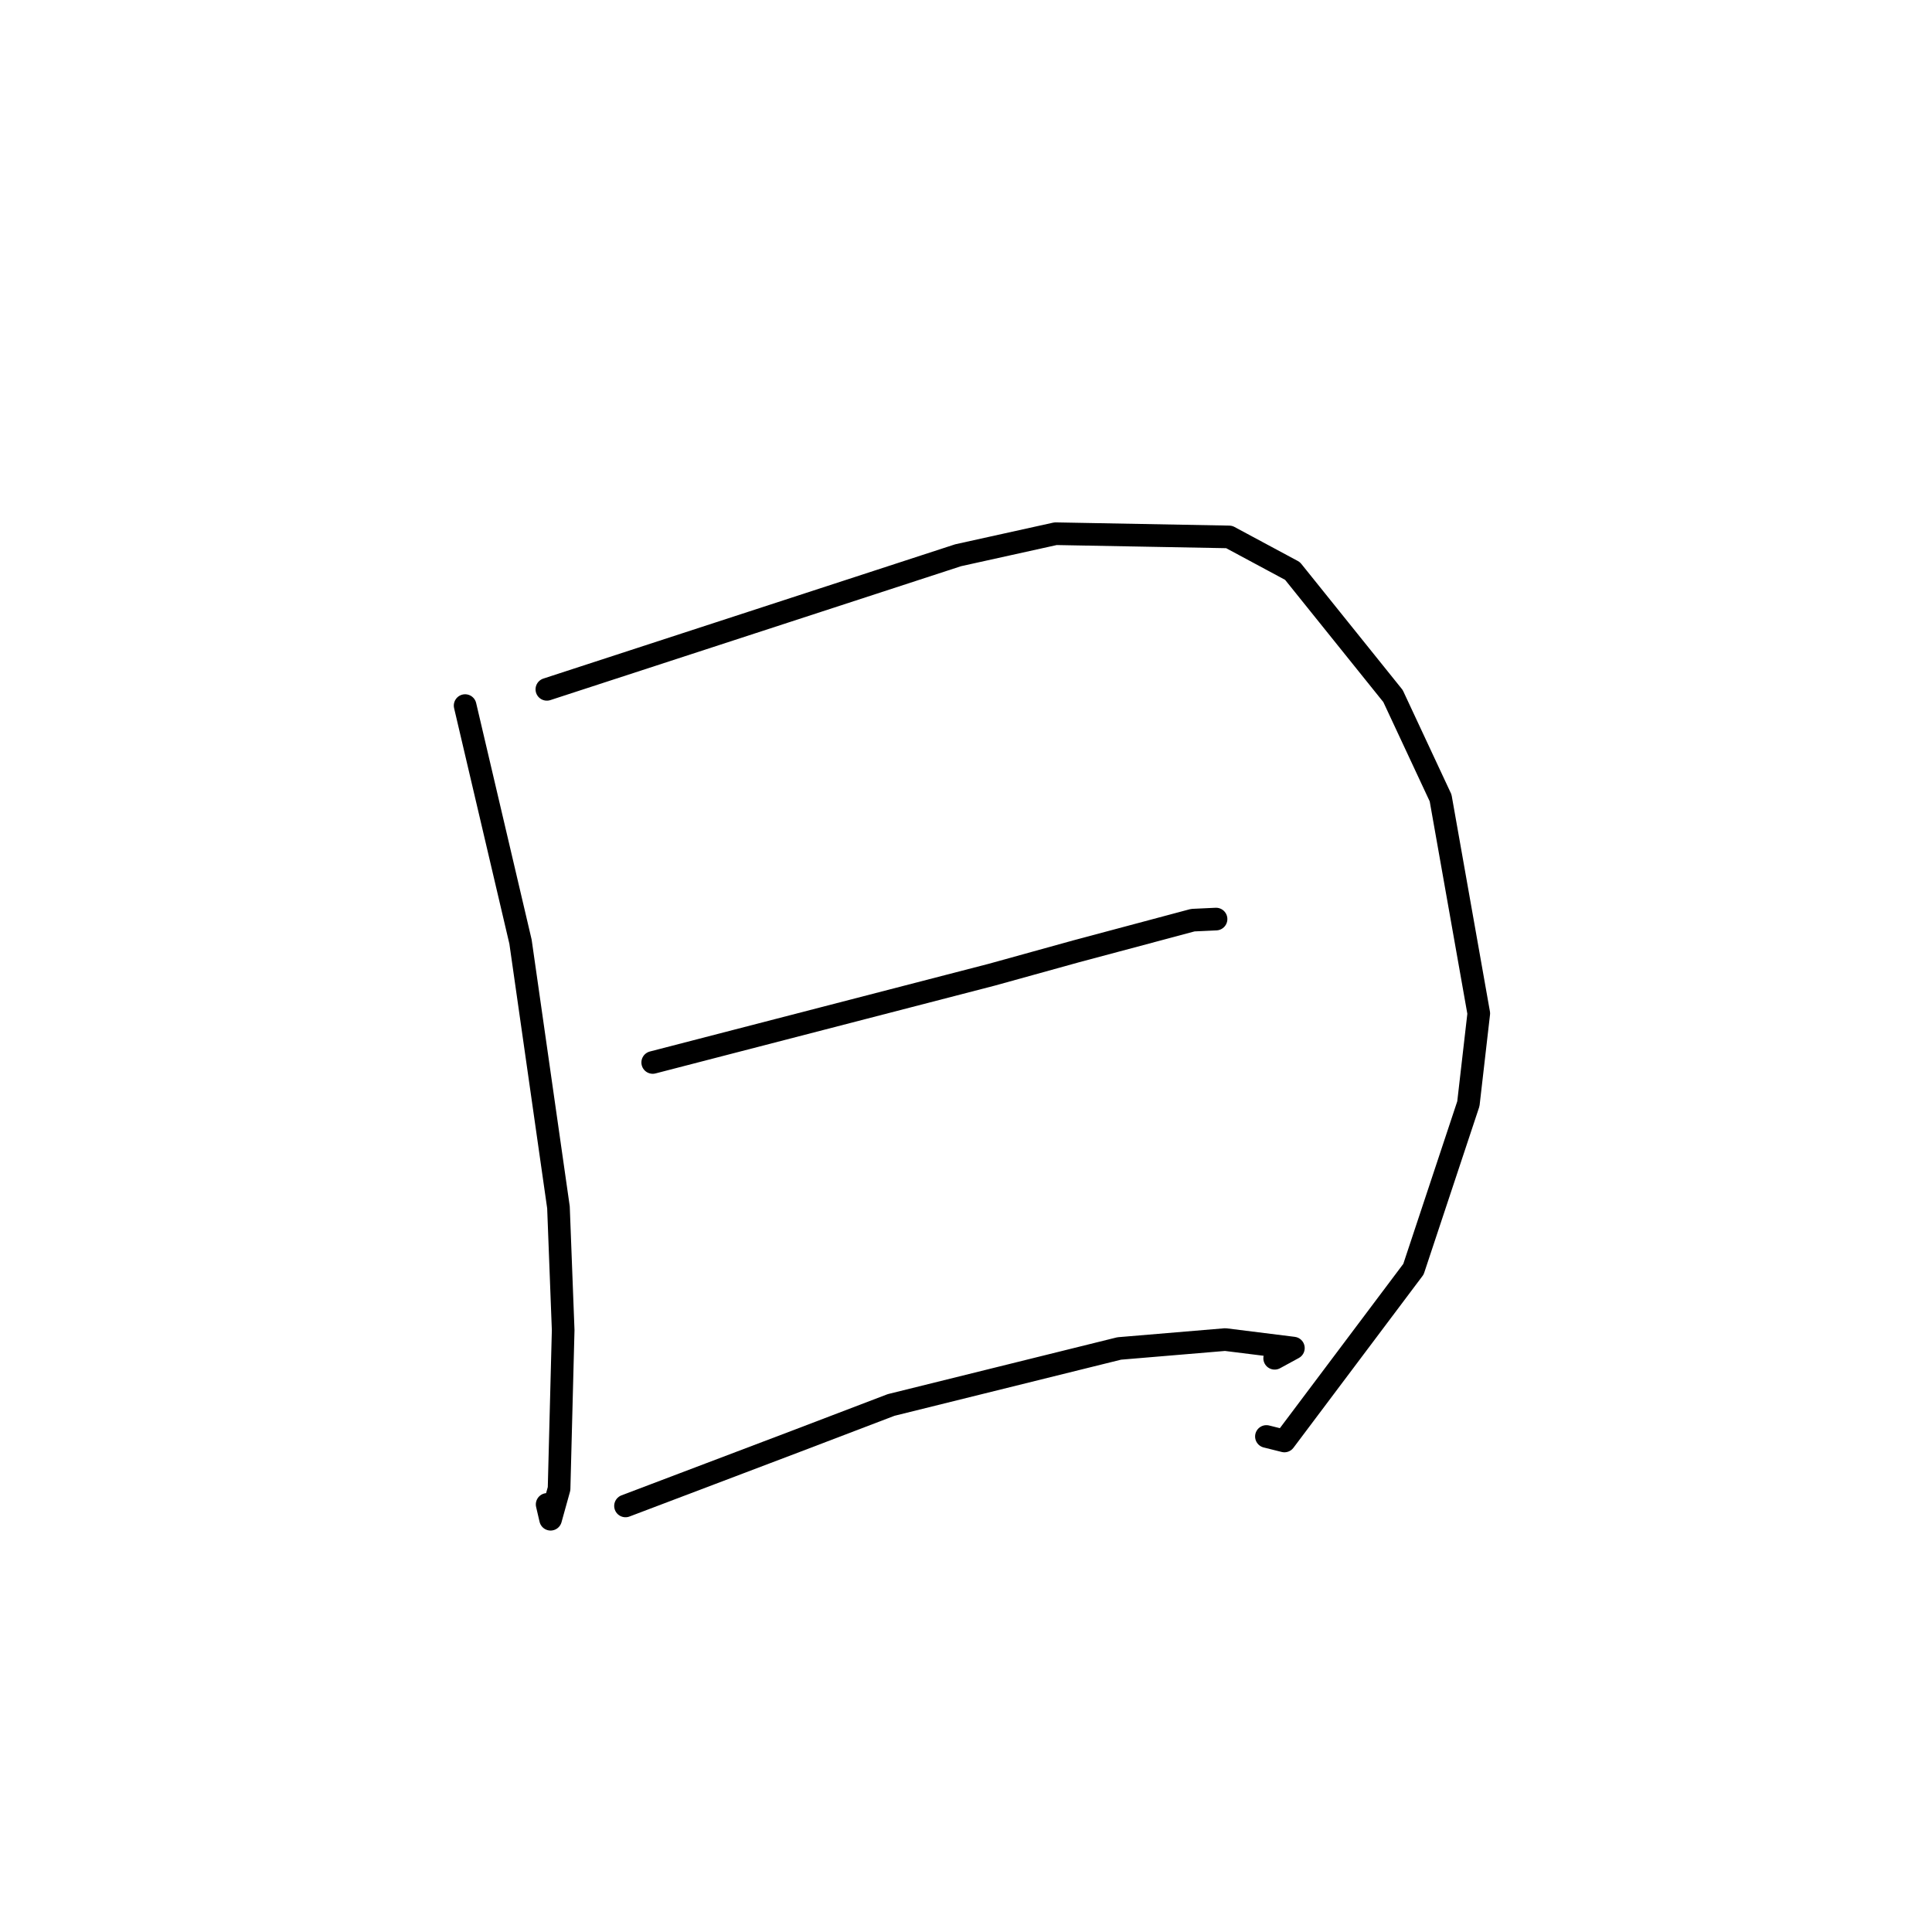 <?xml version="1.0" standalone="no"?>
    <svg width="256" height="256" xmlns="http://www.w3.org/2000/svg" version="1.1">
    <polyline stroke="black" stroke-width="3" stroke-linecap="round" fill="transparent" stroke-linejoin="round" points="61.631 93.494 65.302 109.142 68.972 124.791 73.999 159.974 74.623 176.25 74.08 197.265 72.956 201.306 72.499 199.343 " />
        <polyline stroke="black" stroke-width="3" stroke-linecap="round" fill="transparent" stroke-linejoin="round" points="72.462 91.341 99.709 82.458 126.956 73.574 139.872 70.719 162.863 71.145 171.26 75.656 184.582 92.23 190.887 105.732 195.945 134.283 194.568 146.251 187.292 168.172 170.192 190.936 167.807 190.341 " />
        <polyline stroke="black" stroke-width="3" stroke-linecap="round" fill="transparent" stroke-linejoin="round" points="86.488 140.782 108.95 134.968 131.413 129.154 142.552 126.067 158.053 121.926 160.857 121.795 161.095 121.784 161.133 121.782 " />
        <polyline stroke="black" stroke-width="3" stroke-linecap="round" fill="transparent" stroke-linejoin="round" points="82.883 199.543 94.152 195.27 105.42 190.996 118.075 186.166 148.301 178.679 162.347 177.5 171.38 178.627 168.9 179.978 " />
        </svg>